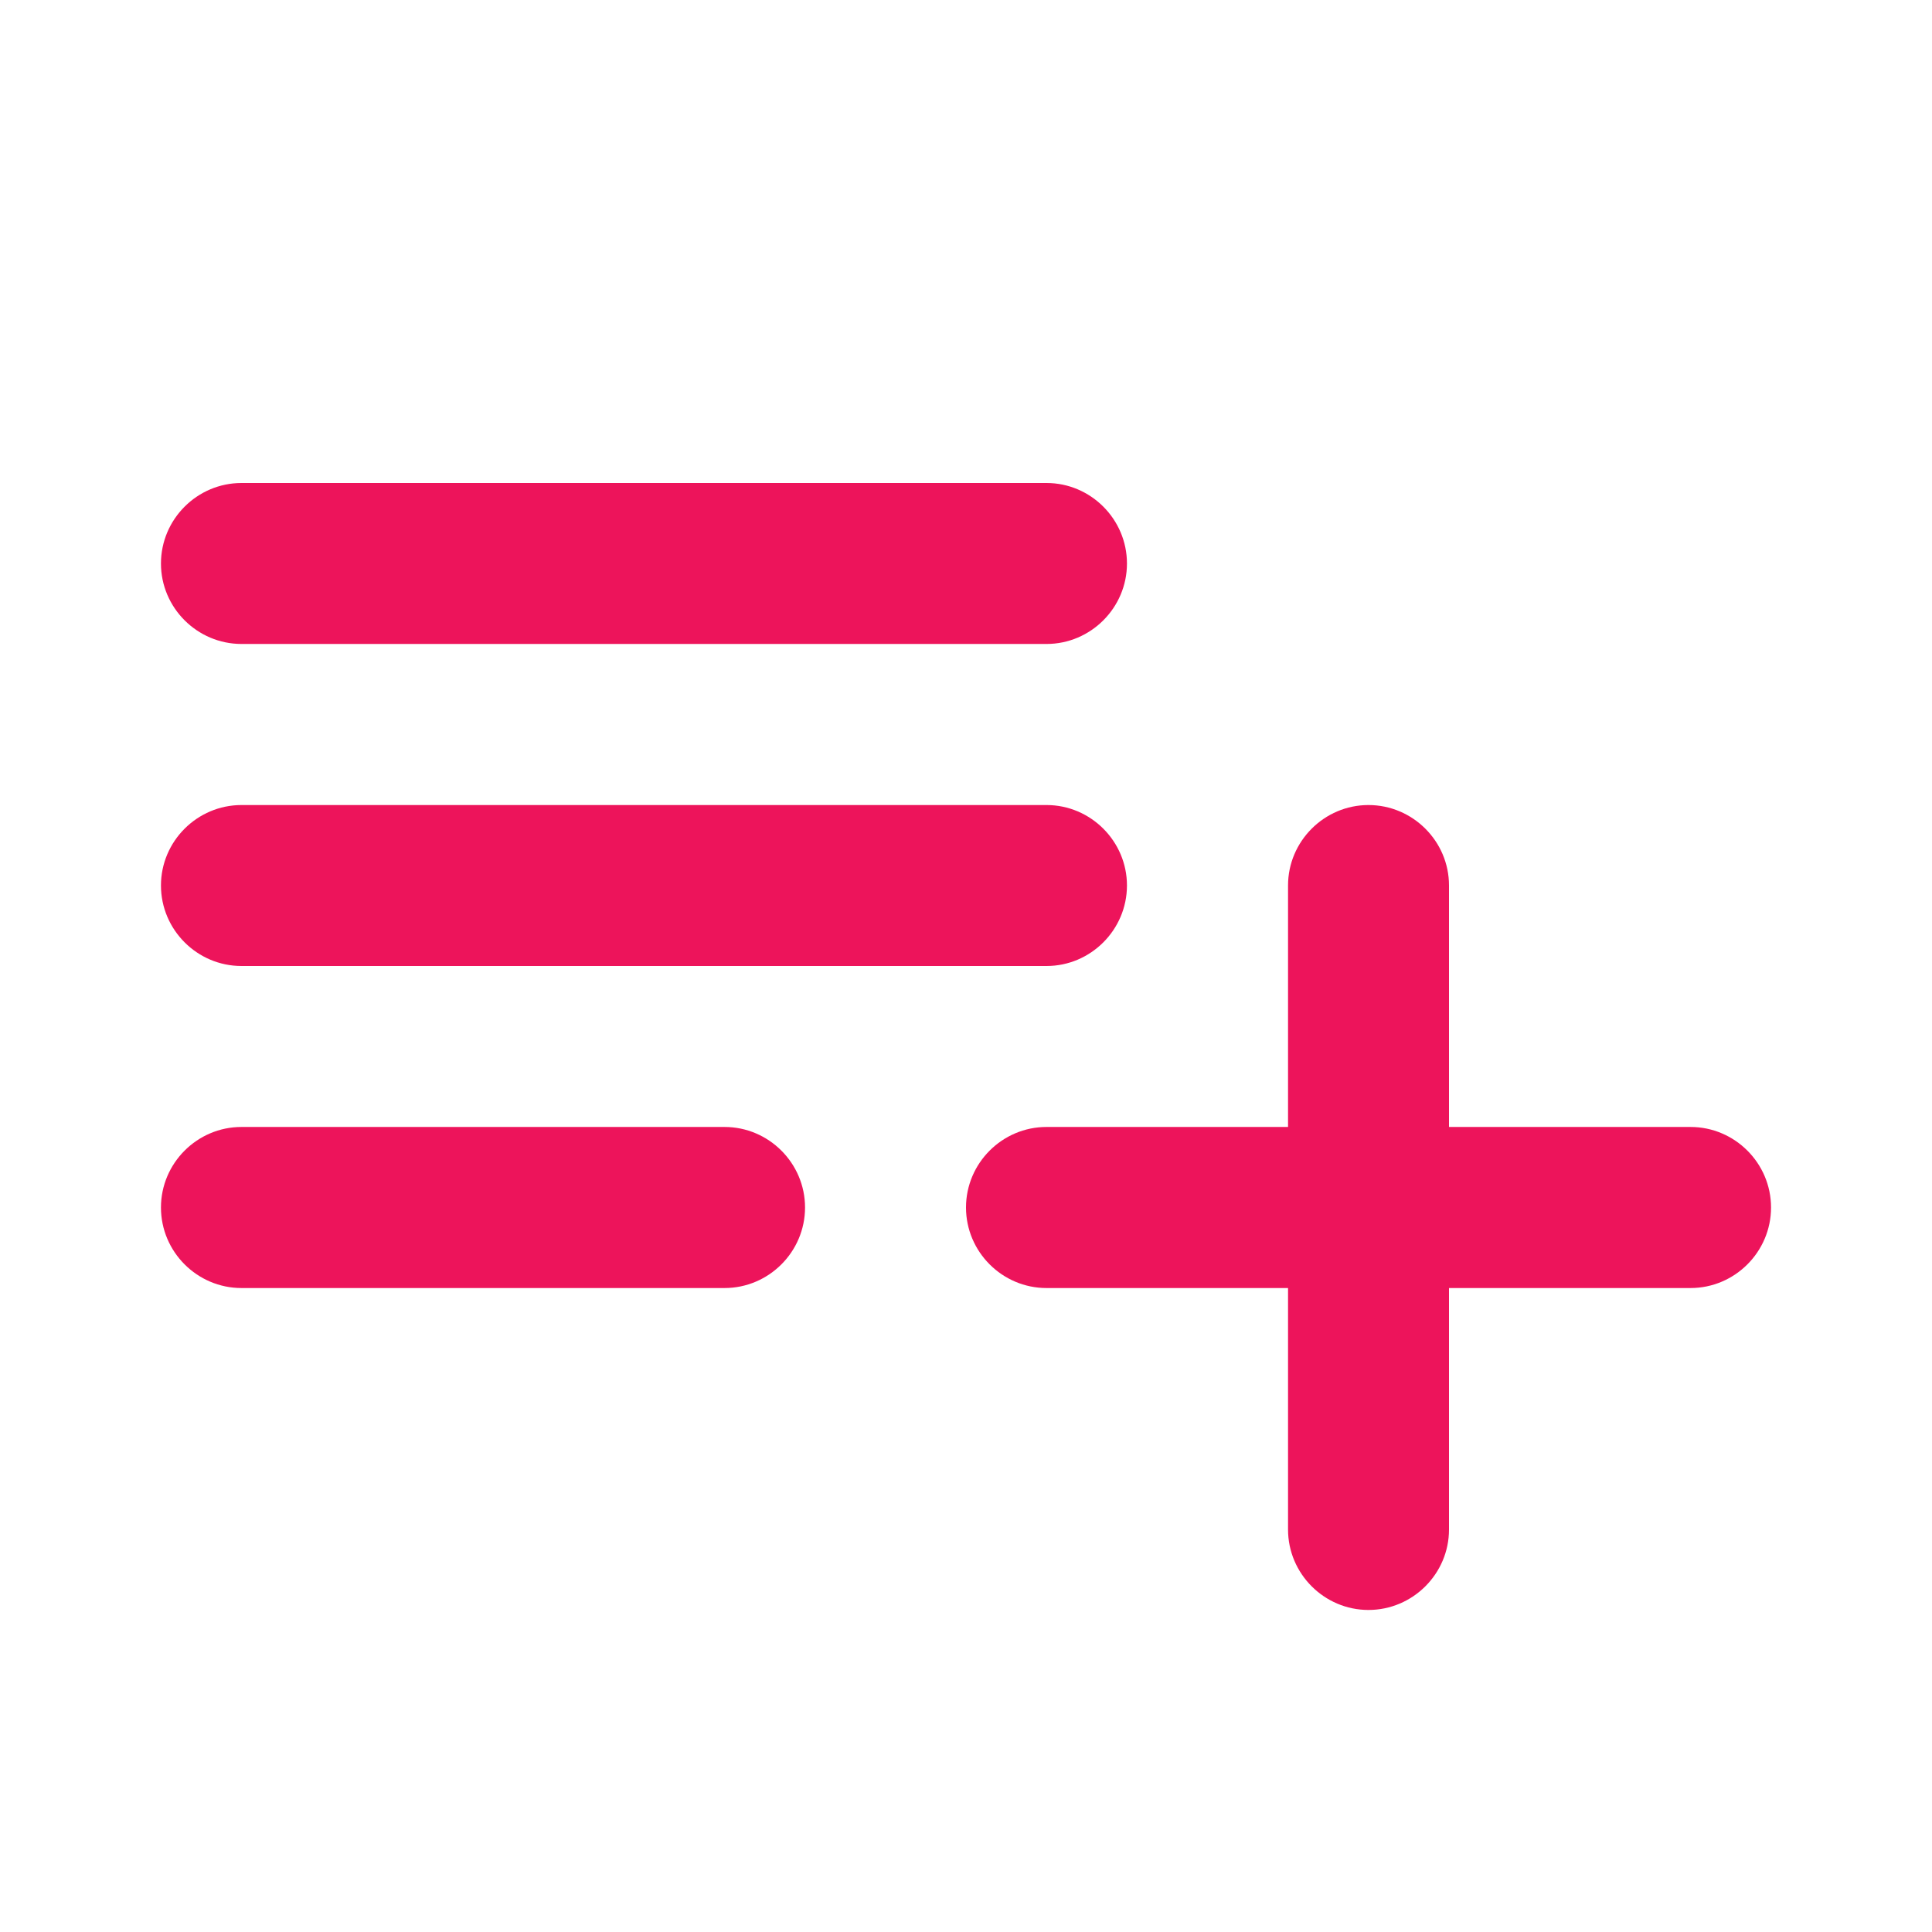 <svg width="16" height="16" viewBox="0 0 16 16" fill="none" xmlns="http://www.w3.org/2000/svg">
<path d="M8.667 6.667H2C1.633 6.667 1.333 6.967 1.333 7.333C1.333 7.7 1.633 8 2 8H8.667C9.033 8 9.333 7.7 9.333 7.333C9.333 6.967 9.033 6.667 8.667 6.667ZM8.667 4H2C1.633 4 1.333 4.3 1.333 4.667C1.333 5.033 1.633 5.333 2 5.333H8.667C9.033 5.333 9.333 5.033 9.333 4.667C9.333 4.3 9.033 4 8.667 4ZM12 9.333V7.333C12 6.967 11.7 6.667 11.333 6.667C10.967 6.667 10.667 6.967 10.667 7.333V9.333H8.667C8.3 9.333 8 9.633 8 10C8 10.367 8.3 10.667 8.667 10.667H10.667V12.667C10.667 13.033 10.967 13.333 11.333 13.333C11.7 13.333 12 13.033 12 12.667V10.667H14C14.367 10.667 14.667 10.367 14.667 10C14.667 9.633 14.367 9.333 14 9.333H12ZM2 10.667H6C6.367 10.667 6.667 10.367 6.667 10C6.667 9.633 6.367 9.333 6 9.333H2C1.633 9.333 1.333 9.633 1.333 10C1.333 10.367 1.633 10.667 2 10.667Z" fill="#ED145B"/>
</svg>
